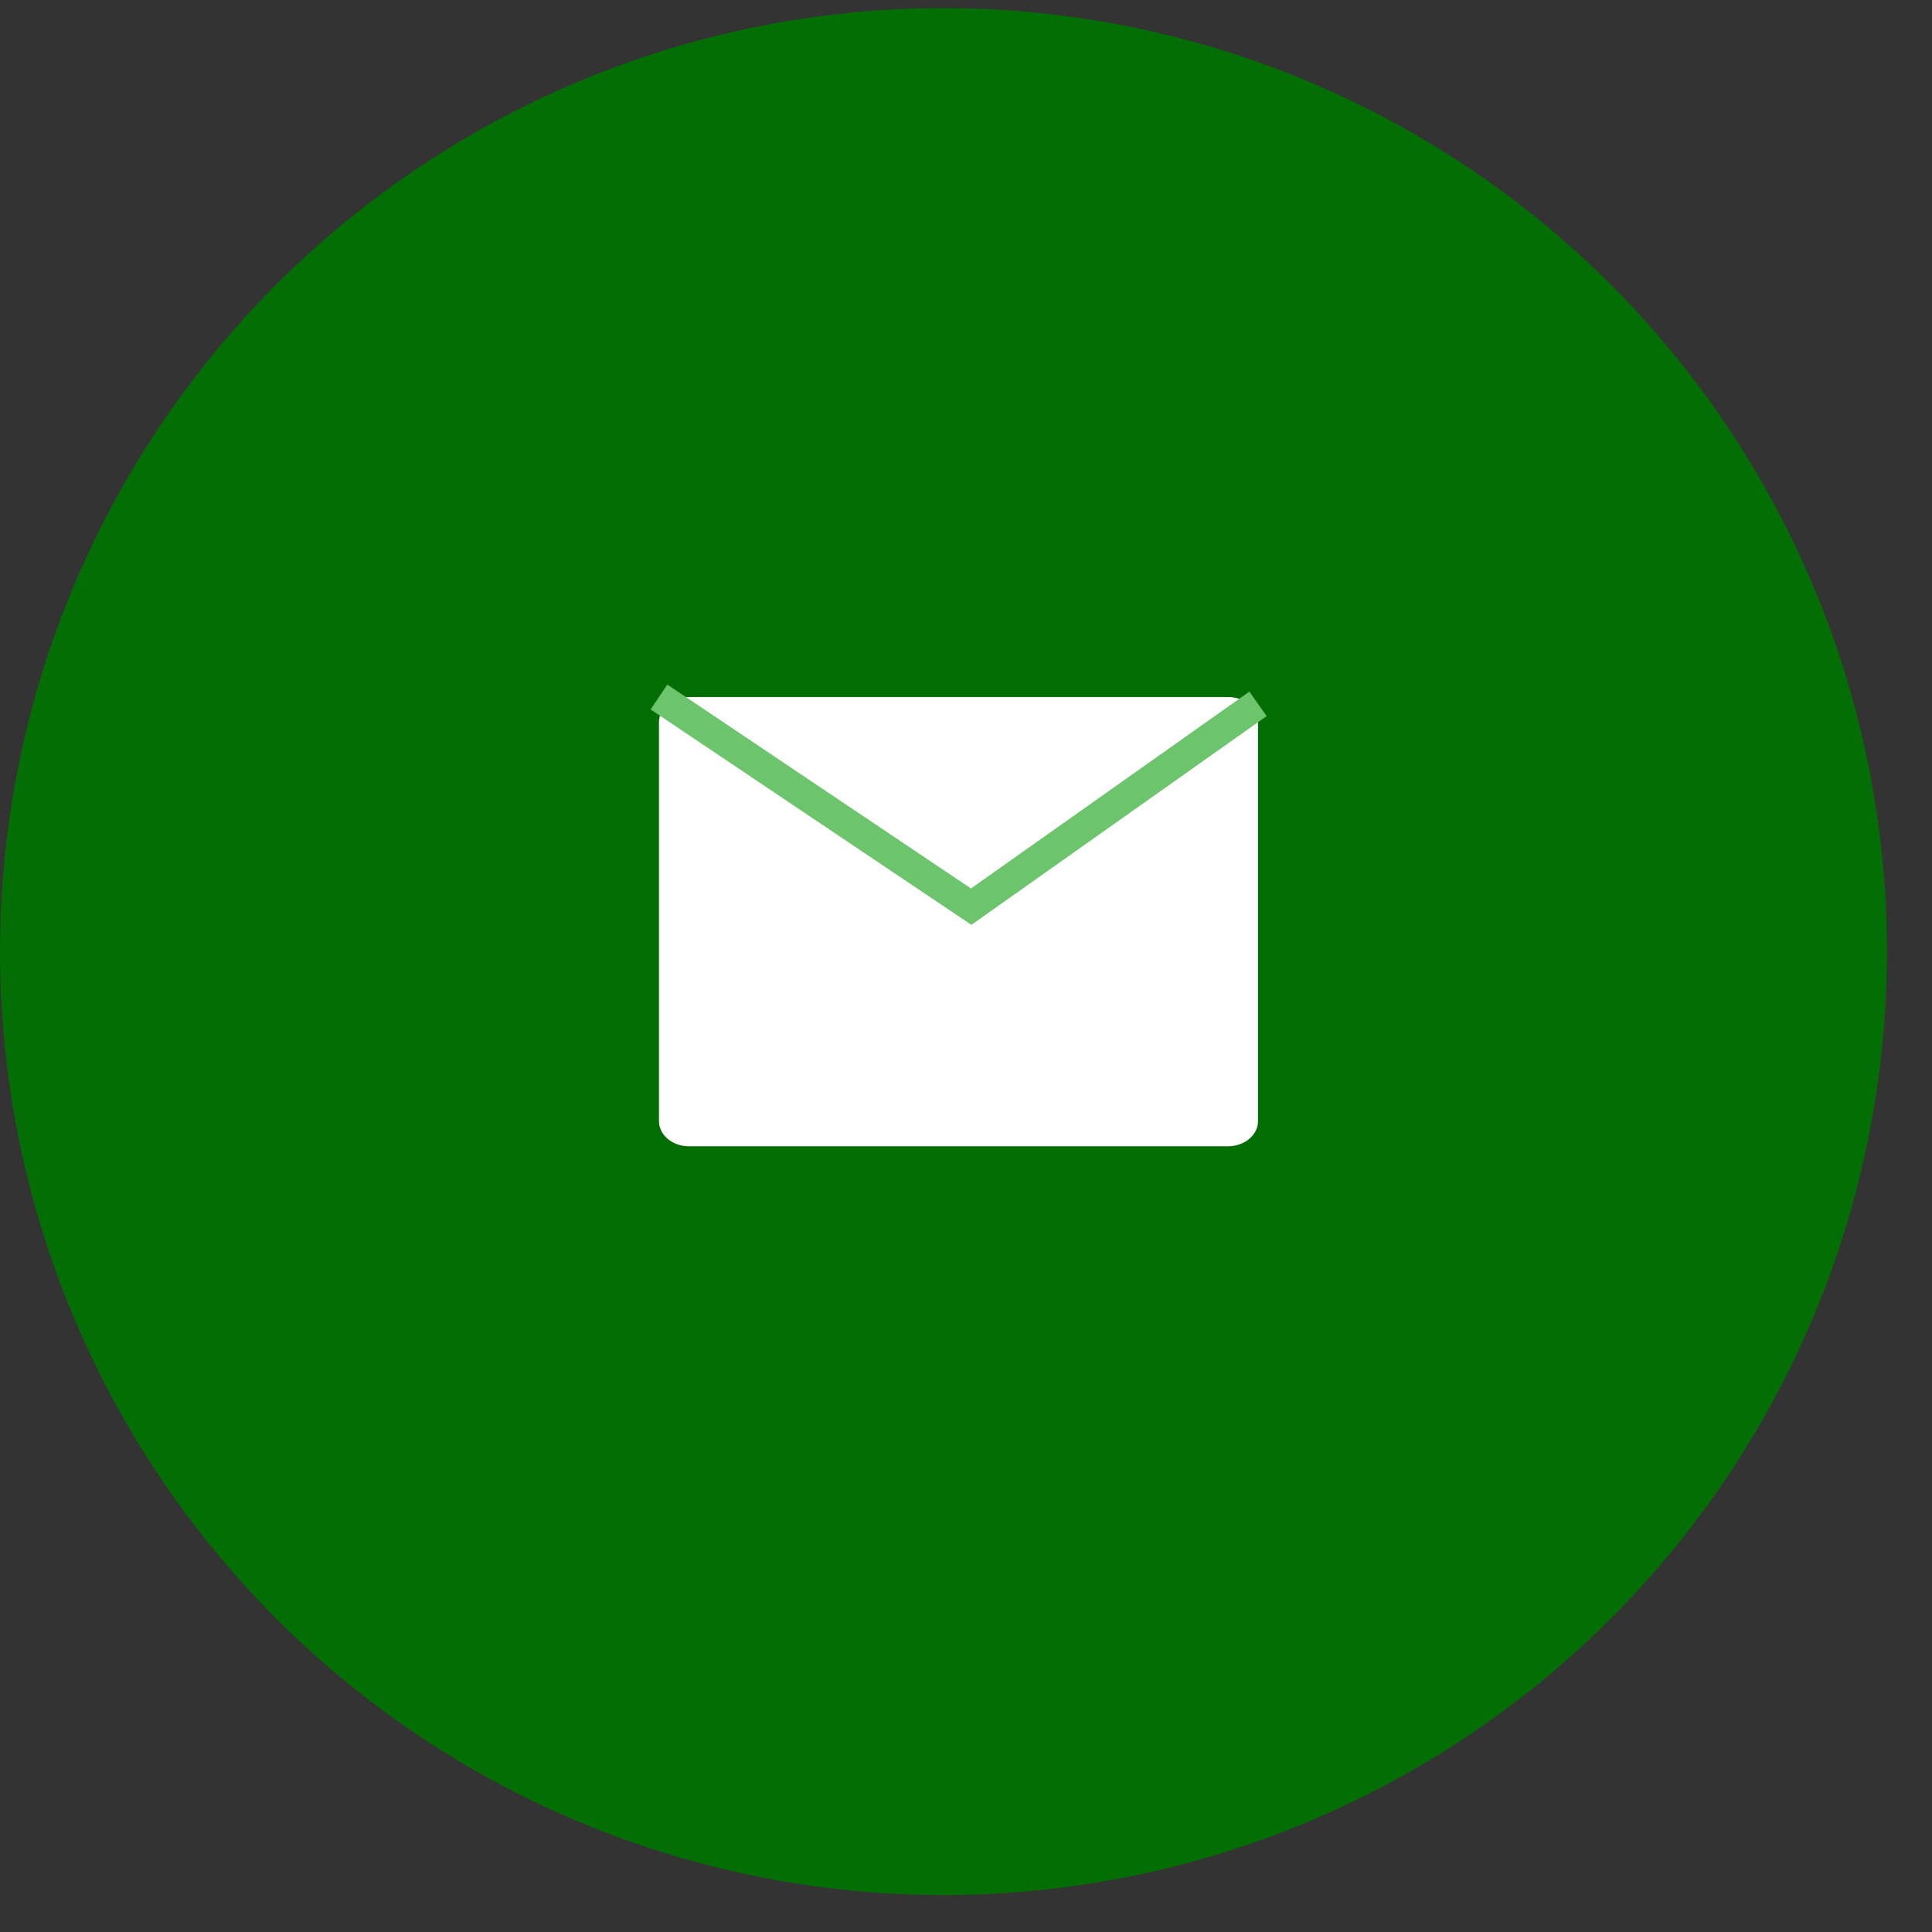 <svg width="35" height="35" viewBox="0 0 35 35" fill="none" xmlns="http://www.w3.org/2000/svg">
<rect x="0" y="0" width="35" height="35" fill="#333333" stroke="none"/>
<circle cx="17.092" cy="17.239" r="17.092" fill="#036E03"/>
<path d="M22.245 12.627H12.482C12.181 12.627 11.938 12.83 11.938 13.082V20.311C11.938 20.562 12.181 20.766 12.482 20.766H22.245C22.546 20.766 22.79 20.562 22.79 20.311V13.082C22.79 12.83 22.546 12.627 22.245 12.627Z" fill="white"/>
<path d="M11.938 12.627L17.594 16.425L22.79 12.751" stroke="#6CC56C" stroke-width="0.543"/>
</svg>
